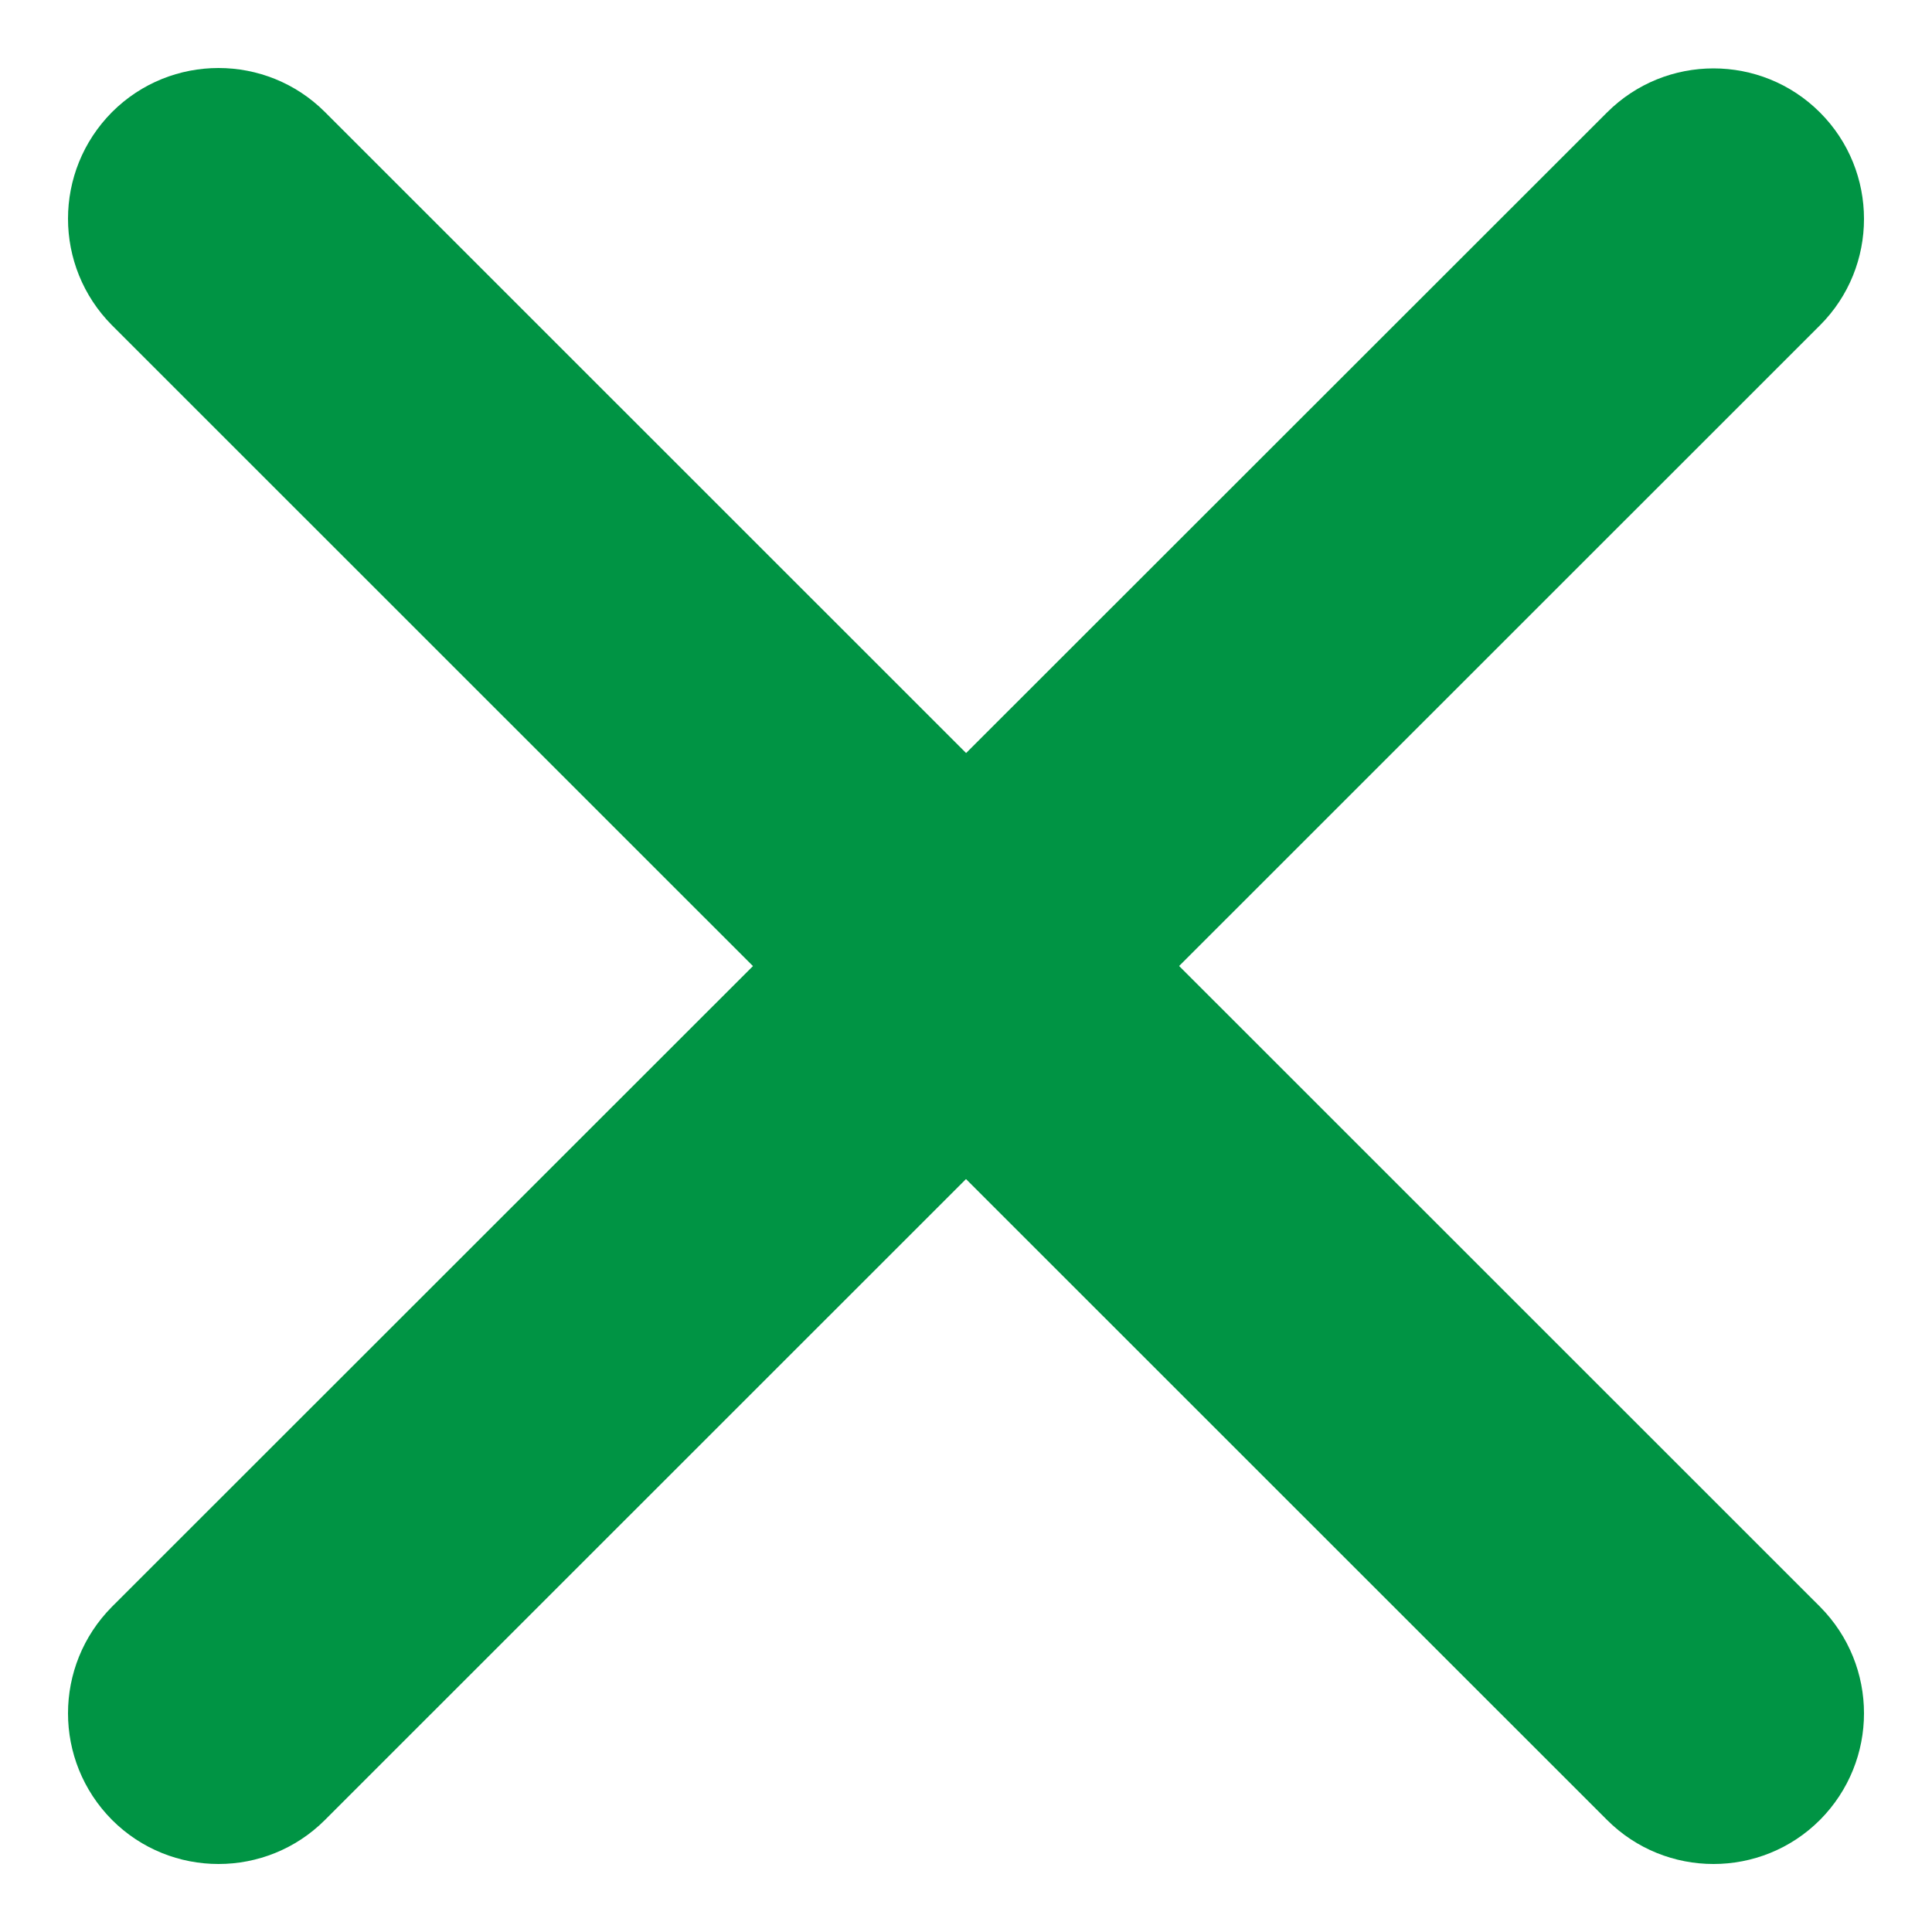 <?xml version="1.0" encoding="utf-8"?>
<svg version="1.1" id="Layer_1" xmlns="http://www.w3.org/2000/svg" xmlns:xlink="http://www.w3.org/1999/xlink" x="0px" y="0px"
	 viewBox="0 0 500 500" style="enable-background:new 0 0 500 500;" xml:space="preserve">
<style type="text/css">
	.st0{fill:#009444;}
</style>
<path class="st0" d="M471,471L471,471c-15.2,15.2-39.9,15.2-55.1,0L29,84.2C13.8,68.9,13.8,44.3,29,29l0,0
	c15.2-15.2,39.9-15.2,55.1,0L471,415.8C486.2,431.1,486.2,455.7,471,471z"/>
<path class="st0" d="M29,471L29,471c15.2,15.2,39.9,15.2,55.1,0L471,84.2c15.2-15.2,15.2-39.9,0-55.1l0,0
	c-15.2-15.2-39.9-15.2-55.1,0L29,415.8C13.8,431.1,13.8,455.7,29,471z"/>
</svg>
